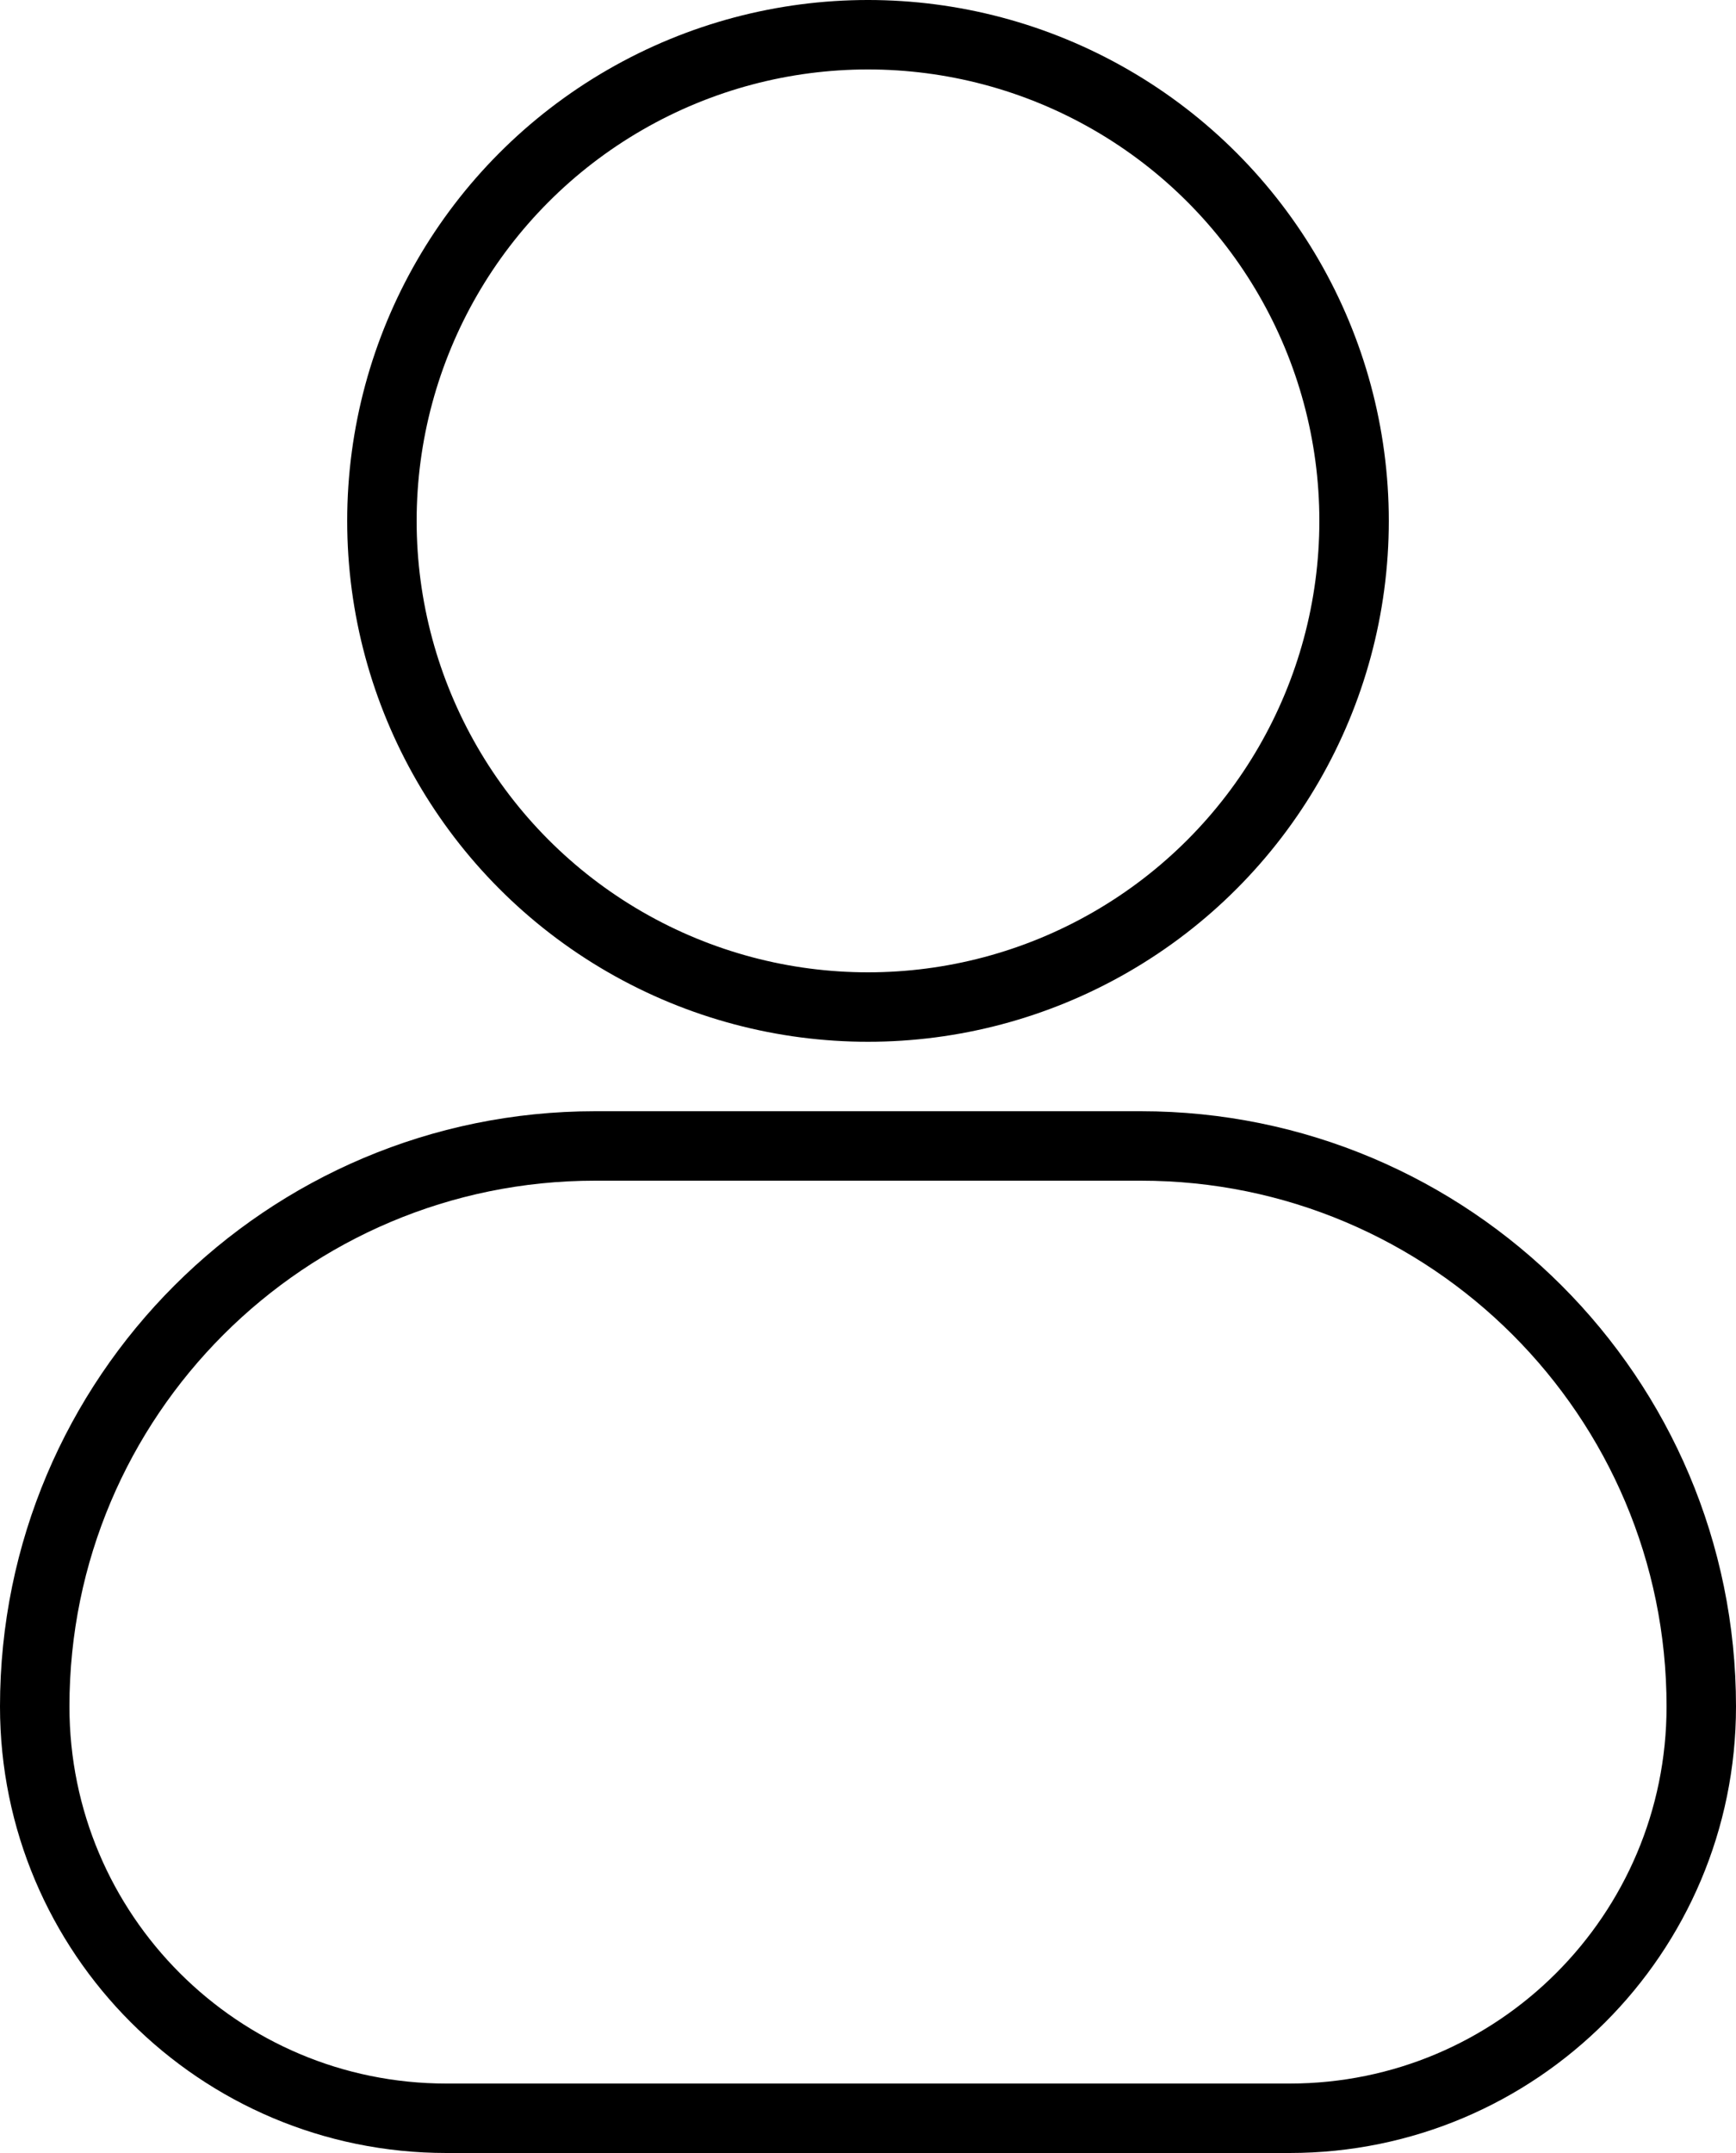 <svg width="25" height="31" viewBox="0 0 25 31" fill="none" xmlns="http://www.w3.org/2000/svg">
<g id="Group 72">
<g id="Shape 3" filter="url(#filter0_b_412_601)">
<circle cx="12.5" cy="7.5" r="7" stroke="black"/>
</g>
<g id="Shape 4" filter="url(#filter1_b_412_601)">
<path d="M0.5 24.571C0.5 27.846 3.154 30.5 6.429 30.5L18.571 30.5C21.846 30.5 24.5 27.846 24.5 24.571C24.5 20.114 20.886 16.5 16.428 16.5L16.412 16.5L16.396 16.5L16.38 16.5L16.363 16.5L16.347 16.5L16.331 16.5L16.315 16.5L16.298 16.5L16.282 16.5L16.266 16.5L16.25 16.5L16.234 16.5L16.217 16.5L16.201 16.5L16.185 16.5L16.169 16.5L16.153 16.5L16.137 16.5L16.121 16.5L16.105 16.5L16.088 16.5L16.072 16.5L16.056 16.5L16.04 16.5L16.024 16.5L16.008 16.5L15.992 16.5L15.976 16.5L15.96 16.5L15.944 16.5L15.928 16.5L15.912 16.5L15.896 16.5L15.88 16.5L15.864 16.5L15.848 16.5L15.832 16.5L15.816 16.5L15.801 16.5L15.785 16.5L15.769 16.5L15.753 16.5L15.737 16.5L15.721 16.5L15.705 16.5L15.69 16.5L15.674 16.5L15.658 16.5L15.642 16.5L15.626 16.5L15.611 16.5L15.595 16.5L15.579 16.5L15.563 16.5L15.547 16.5L15.532 16.5L15.516 16.5L15.5 16.5L15.484 16.5L15.469 16.5L15.453 16.5L15.437 16.5L15.422 16.5L15.406 16.5L15.39 16.5L15.375 16.5L15.359 16.5L15.343 16.5L15.328 16.5L15.312 16.5L15.296 16.5L15.281 16.5L15.265 16.5L15.25 16.5L15.234 16.5L15.218 16.5L15.203 16.5L15.187 16.5L15.172 16.5L15.156 16.5L15.141 16.5L15.125 16.5L15.11 16.5L15.094 16.5L15.079 16.5L15.063 16.5L15.047 16.5L15.032 16.5L15.017 16.5L15.001 16.5L14.986 16.5L14.97 16.5L14.955 16.5L14.939 16.5L14.924 16.5L14.908 16.5L14.893 16.5L14.877 16.5L14.862 16.5L14.847 16.5L14.831 16.5L14.816 16.5L14.8 16.5L14.785 16.5L14.77 16.5L14.754 16.5L14.739 16.5L14.724 16.5L14.708 16.5L14.693 16.5L14.678 16.5L14.662 16.5L14.647 16.5L14.632 16.5L14.617 16.5L14.601 16.5L14.586 16.5L14.571 16.5L14.555 16.5L14.54 16.5L14.525 16.5L14.509 16.5L14.494 16.5L14.479 16.5L14.464 16.5L14.448 16.5L14.433 16.5L14.418 16.5L14.403 16.5L14.388 16.5L14.372 16.5L14.357 16.5L14.342 16.5L14.327 16.5L14.312 16.5L14.296 16.5L14.281 16.5L14.266 16.5L14.251 16.5L14.236 16.5L14.221 16.5L14.205 16.5L14.19 16.5L14.175 16.5L14.16 16.5L14.145 16.5L14.13 16.5L14.115 16.5L14.1 16.5L14.084 16.5L14.069 16.5L14.054 16.5L14.039 16.5L14.024 16.5L14.009 16.5L13.994 16.5L13.979 16.5L13.964 16.5L13.948 16.5L13.934 16.5L13.918 16.5L13.903 16.5L13.888 16.5L13.873 16.5L13.858 16.5L13.843 16.5L13.828 16.5L13.813 16.5L13.798 16.5L13.783 16.5L13.768 16.5L13.753 16.5L13.738 16.5L13.723 16.5L13.708 16.5L13.693 16.5L13.678 16.5L13.663 16.5L13.648 16.5L13.633 16.5L13.618 16.5L13.603 16.5L13.588 16.5L13.573 16.5L13.558 16.5L13.543 16.5L13.528 16.5L13.513 16.5L13.498 16.5L13.483 16.5L13.468 16.5L13.453 16.5L13.438 16.5L13.423 16.5L13.408 16.5L13.393 16.5L13.379 16.5L13.364 16.5L13.349 16.5L13.334 16.5L13.319 16.5L13.304 16.5L13.289 16.5L13.274 16.5L13.259 16.5L13.244 16.5L13.229 16.5L13.214 16.5L13.199 16.5L13.184 16.5L13.17 16.5L13.155 16.5L13.14 16.5L13.125 16.5L13.11 16.5L13.095 16.5L13.08 16.5L13.065 16.5L13.05 16.5L13.036 16.5L13.021 16.5L13.006 16.5L12.991 16.5L12.976 16.5L12.961 16.5L12.946 16.5L12.931 16.5L12.916 16.5L12.902 16.5L12.887 16.5L12.872 16.5L12.857 16.5L12.842 16.5L12.827 16.5L12.812 16.5L12.797 16.5L12.783 16.5L12.768 16.5L12.753 16.5L12.738 16.5L12.723 16.5L12.708 16.5L12.693 16.5L12.678 16.5L12.664 16.5L12.649 16.5L12.634 16.5L12.619 16.5L12.604 16.5L12.589 16.5L12.574 16.5L12.559 16.5L12.545 16.5L12.53 16.5L12.515 16.5L12.5 16.5L12.485 16.5L12.47 16.5L12.455 16.5L12.441 16.5L12.426 16.5L12.411 16.5L12.396 16.5L12.381 16.5L12.366 16.5L12.351 16.5L12.336 16.5L12.322 16.5L12.307 16.5L12.292 16.5L12.277 16.5L12.262 16.5L12.247 16.5L12.232 16.5L12.217 16.5L12.203 16.5L12.188 16.5L12.173 16.5L12.158 16.5L12.143 16.5L12.128 16.5L12.113 16.5L12.098 16.5L12.084 16.5L12.069 16.5L12.054 16.5L12.039 16.5L12.024 16.5L12.009 16.5L11.994 16.5L11.979 16.5L11.964 16.5L11.95 16.5L11.935 16.5L11.92 16.5L11.905 16.5L11.89 16.5L11.875 16.5L11.86 16.5L11.845 16.5L11.83 16.5L11.816 16.5L11.801 16.5L11.786 16.5L11.771 16.5L11.756 16.5L11.741 16.5L11.726 16.5L11.711 16.5L11.696 16.5L11.681 16.5L11.666 16.5L11.651 16.5L11.636 16.5L11.621 16.5L11.607 16.5L11.592 16.5L11.577 16.5L11.562 16.5L11.547 16.5L11.532 16.5L11.517 16.5L11.502 16.5L11.487 16.5L11.472 16.5L11.457 16.5L11.442 16.5L11.427 16.5L11.412 16.5L11.397 16.5L11.382 16.5L11.367 16.5L11.352 16.5L11.337 16.5L11.322 16.5L11.307 16.5L11.292 16.5L11.277 16.5L11.262 16.5L11.247 16.5L11.232 16.5L11.217 16.5L11.202 16.5L11.187 16.5L11.172 16.5L11.157 16.5L11.142 16.5L11.127 16.5L11.112 16.5L11.097 16.5L11.082 16.5L11.066 16.5L11.052 16.5L11.036 16.5L11.021 16.5L11.006 16.5L10.991 16.5L10.976 16.5L10.961 16.5L10.946 16.5L10.931 16.5L10.916 16.5L10.9 16.5L10.885 16.5L10.87 16.5L10.855 16.5L10.84 16.5L10.825 16.5L10.81 16.5L10.795 16.5L10.779 16.5L10.764 16.5L10.749 16.5L10.734 16.5L10.719 16.5L10.704 16.5L10.688 16.5L10.673 16.5L10.658 16.5L10.643 16.5L10.628 16.5L10.612 16.5L10.597 16.5L10.582 16.5L10.567 16.5L10.552 16.5L10.536 16.5L10.521 16.5L10.506 16.5L10.491 16.5L10.475 16.5L10.46 16.5L10.445 16.5L10.429 16.5L10.414 16.5L10.399 16.5L10.383 16.5L10.368 16.5L10.353 16.5L10.338 16.5L10.322 16.5L10.307 16.5L10.292 16.5L10.276 16.5L10.261 16.5L10.246 16.5L10.23 16.5L10.215 16.5L10.2 16.5L10.184 16.5L10.169 16.5L10.153 16.5L10.138 16.5L10.123 16.5L10.107 16.5L10.092 16.5L10.076 16.5L10.061 16.5L10.045 16.5L10.03 16.5L10.014 16.5L9.999 16.5L9.983 16.5L9.968 16.5L9.952 16.5L9.937 16.5L9.921 16.5L9.906 16.5L9.89 16.5L9.875 16.5L9.859 16.5L9.844 16.5L9.828 16.5L9.813 16.5L9.797 16.5L9.782 16.5L9.766 16.5L9.75 16.5L9.735 16.5L9.719 16.5L9.704 16.5L9.688 16.5L9.672 16.5L9.657 16.5L9.641 16.5L9.625 16.5L9.61 16.5L9.594 16.5L9.578 16.5L9.563 16.5L9.547 16.5L9.531 16.5L9.516 16.5L9.5 16.5L9.484 16.5L9.468 16.5L9.453 16.5L9.437 16.5L9.421 16.5L9.405 16.5L9.39 16.5L9.374 16.5L9.358 16.5L9.342 16.5L9.326 16.5L9.31 16.5L9.295 16.5L9.279 16.5L9.263 16.5L9.247 16.5L9.231 16.5L9.215 16.5L9.199 16.5L9.183 16.5L9.168 16.5L9.152 16.5L9.136 16.5L9.12 16.5L9.104 16.5L9.088 16.5L9.072 16.5L9.056 16.5L9.04 16.5L9.024 16.5L9.008 16.5L8.992 16.5L8.976 16.5L8.96 16.5L8.944 16.5L8.928 16.5L8.912 16.5L8.895 16.5L8.879 16.5L8.863 16.5L8.847 16.5L8.831 16.5L8.815 16.5L8.799 16.5L8.783 16.5L8.766 16.5L8.75 16.5L8.734 16.5L8.718 16.5L8.702 16.5L8.685 16.5L8.669 16.5L8.653 16.5L8.637 16.5L8.62 16.5L8.604 16.5L8.588 16.5L8.571 16.5C4.114 16.5 0.5 20.114 0.5 24.571Z" stroke="black"/>
</g>
</g>
<defs>
<filter id="filter0_b_412_601" x="-2.464" y="-7.464" width="29.927" height="29.927" filterUnits="userSpaceOnUse" color-interpolation-filters="sRGB">
<feFlood flood-opacity="0" result="BackgroundImageFix"/>
<feGaussianBlur in="BackgroundImageFix" stdDeviation="3.732"/>
<feComposite in2="SourceAlpha" operator="in" result="effect1_backgroundBlur_412_601"/>
<feBlend mode="normal" in="SourceGraphic" in2="effect1_backgroundBlur_412_601" result="shape"/>
</filter>
<filter id="filter1_b_412_601" x="-8.177" y="7.823" width="41.353" height="31.353" filterUnits="userSpaceOnUse" color-interpolation-filters="sRGB">
<feFlood flood-opacity="0" result="BackgroundImageFix"/>
<feGaussianBlur in="BackgroundImageFix" stdDeviation="4.088"/>
<feComposite in2="SourceAlpha" operator="in" result="effect1_backgroundBlur_412_601"/>
<feBlend mode="normal" in="SourceGraphic" in2="effect1_backgroundBlur_412_601" result="shape"/>
</filter>
</defs>
</svg>
